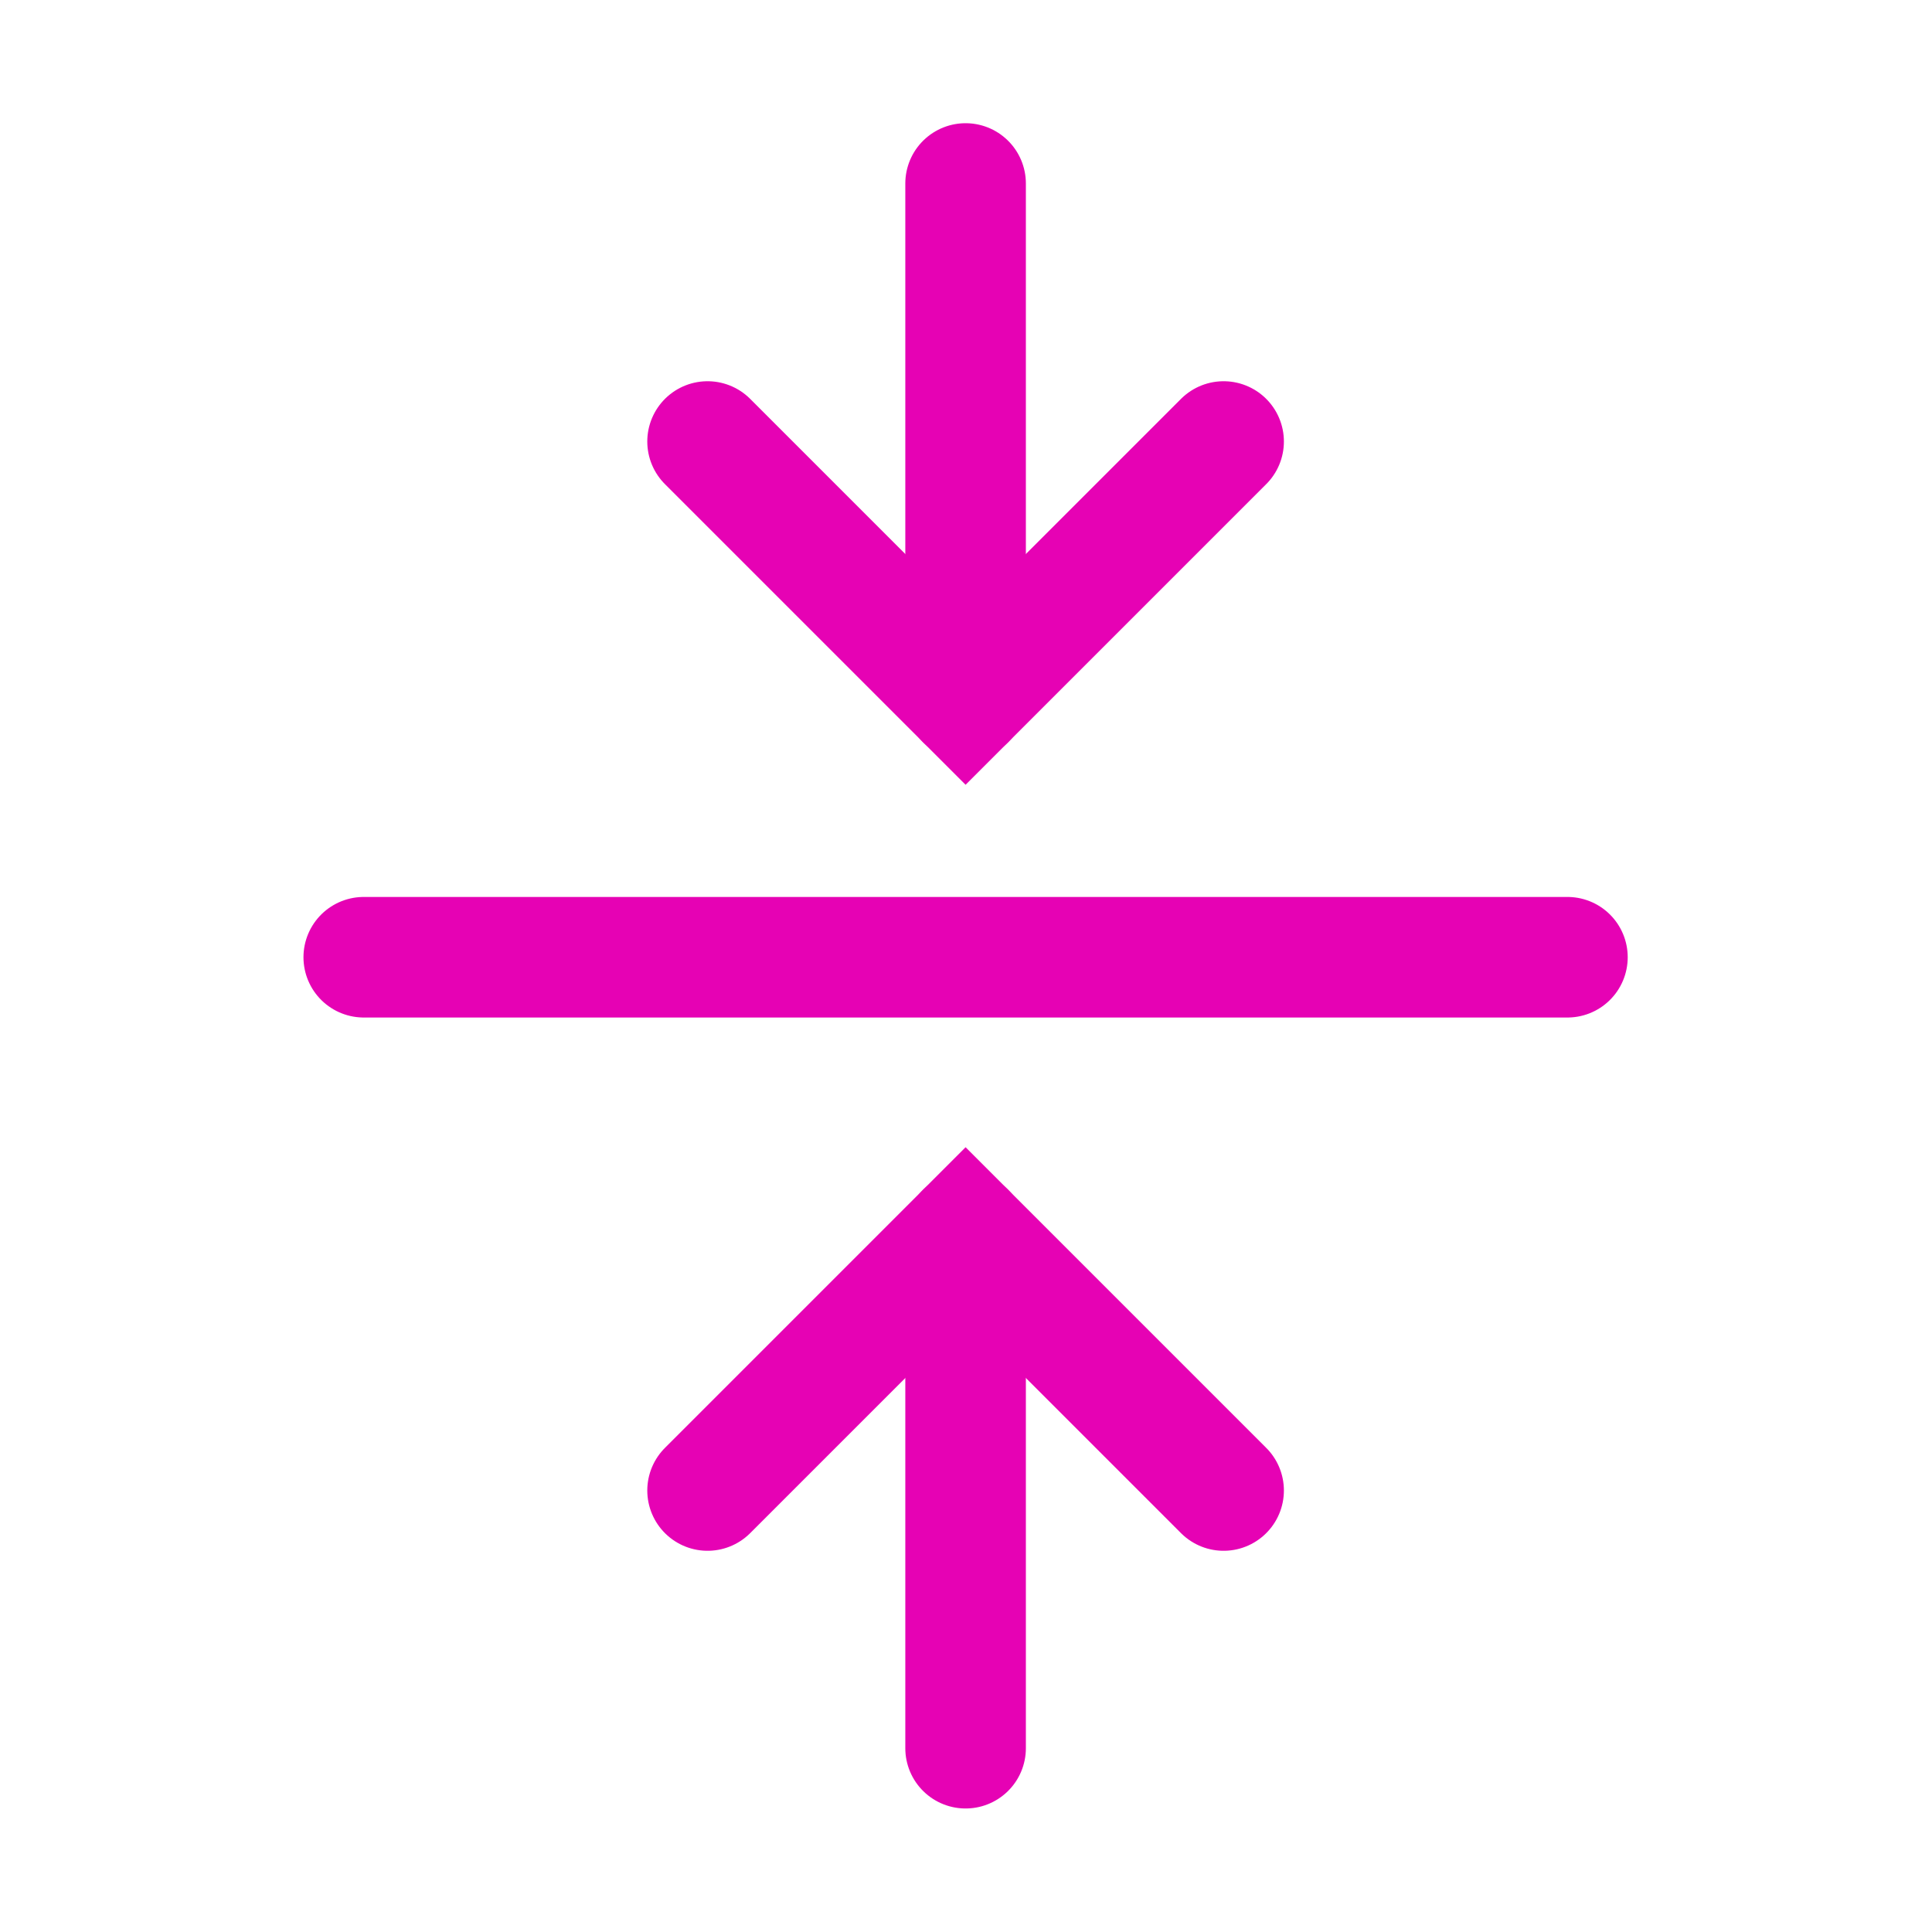 <?xml version="1.0" encoding="UTF-8" standalone="no"?>
<svg
   xmlns:dc="http://purl.org/dc/elements/1.1/"
   xmlns:cc="http://creativecommons.org/ns#"
   xmlns:rdf="http://www.w3.org/1999/02/22-rdf-syntax-ns#"
   xmlns:svg="http://www.w3.org/2000/svg"
   xmlns="http://www.w3.org/2000/svg"
   xmlns:xlink="http://www.w3.org/1999/xlink"
   xmlns:sodipodi="http://sodipodi.sourceforge.net/DTD/sodipodi-0.dtd"
   xmlns:inkscape="http://www.inkscape.org/namespaces/inkscape"
   height="16"
   viewBox="0 0 4.233 4.233"
   width="16"
   version="1.1"
   id="svg181"
   sodipodi:docname="lc_linewidth.svg"
   inkscape:export-filename="/home/annisaauliarasyidah/Desktop/4_242 (aulia)/revisi/sc svg/sc_linewidth.png"
   inkscape:export-xdpi="96"
   inkscape:export-ydpi="96"
   inkscape:version="0.92.4 (unknown)">
  <defs
     id="defs185" />
  <sodipodi:namedview
     pagecolor="#ffffff"
     bordercolor="#666666"
     borderopacity="1"
     objecttolerance="10"
     gridtolerance="10"
     guidetolerance="10"
     inkscape:pageopacity="0"
     inkscape:pageshadow="2"
     inkscape:window-width="1366"
     inkscape:window-height="707"
     id="namedview183"
     showgrid="true"
     inkscape:lockguides="false"
     inkscape:zoom="15.614258"
     inkscape:cx="-5.5557137"
     inkscape:cy="9.3325777"
     inkscape:window-x="0"
     inkscape:window-y="0"
     inkscape:window-maximized="1"
     inkscape:current-layer="svg181"
     inkscape:snap-global="true">
    <inkscape:grid
       type="xygrid"
       id="grid1096"
       spacingx="0.132"
       spacingy="0.132"
       empspacing="2" />
  </sodipodi:namedview>
  <clipPath
     id="a">
    <path
       d="M 0,0 H 33.867 V 33.867 H 0 Z"
       id="path2"
       inkscape:connector-curvature="0" />
  </clipPath>
  <linearGradient
     id="b"
     gradientUnits="userSpaceOnUse"
     x1="115.872"
     x2="115.872"
     xlink:href="#u"
     y1="15.979"
     y2="21.071" />
  <linearGradient
     id="c"
     gradientUnits="userSpaceOnUse"
     x1="116.655"
     x2="116.655"
     xlink:href="#w"
     y1="19.835"
     y2="13.315" />
  <linearGradient
     id="d"
     gradientTransform="matrix(-0.634,9.7192e-4,9.7192e-4,0.634,502.085,7.597)"
     gradientUnits="userSpaceOnUse"
     x1="603.981"
     x2="603.885"
     xlink:href="#w"
     y1="8.633"
     y2="-53.996" />
  <radialGradient
     id="e"
     cx="115.734"
     cy="13.094"
     gradientTransform="matrix(1,0,0,2,0,-13.094)"
     gradientUnits="userSpaceOnUse"
     r="0.234"
     xlink:href="#f" />
  <linearGradient
     id="f">
    <stop
       offset="0"
       id="stop9" />
    <stop
       offset="1"
       stop-opacity="0"
       id="stop11" />
  </linearGradient>
  <linearGradient
     id="g"
     gradientTransform="matrix(-0.392,6.0089e-4,6.0089e-4,0.392,256.985,274.463)"
     gradientUnits="userSpaceOnUse"
     x1="599.769"
     x2="617.856"
     y1="10.25"
     y2="10.25">
    <stop
       offset="0"
       stop-color="#dccc1c"
       id="stop14" />
    <stop
       offset=".031"
       stop-color="#815804"
       id="stop16" />
    <stop
       offset=".25"
       stop-color="#f6eaa1"
       id="stop18" />
    <stop
       offset=".375"
       stop-color="#ecdf4c"
       id="stop20" />
    <stop
       offset=".5"
       stop-color="#d2ae11"
       id="stop22" />
    <stop
       offset=".625"
       stop-color="#ecc954"
       id="stop24" />
    <stop
       offset=".75"
       stop-color="#eeef8c"
       id="stop26" />
    <stop
       offset=".875"
       stop-color="#ecd333"
       id="stop28" />
    <stop
       offset="1"
       stop-color="#8d7012"
       id="stop30" />
  </linearGradient>
  <clipPath
     id="h">
    <path
       d="m 609.5,-9.731 c -0.921,0 -1.67,1.79 -0.573,3.091 -1.64,7.192 -4.644,12.674 -7.783,18.014 1.534,5.967 1.714,12.436 2.022,18.857 h 12.669 c 0.308,-6.421 0.487,-12.89 2.022,-18.857 -3.139,-5.34 -6.144,-10.822 -7.783,-18.014 1.097,-1.301 0.348,-3.091 -0.573,-3.091 z"
       id="path33"
       inkscape:connector-curvature="0" />
  </clipPath>
  <filter
     id="i"
     style="color-interpolation-filters:sRGB">
    <feGaussianBlur
       stdDeviation=".212"
       id="feGaussianBlur36" />
  </filter>
  <radialGradient
     id="j"
     cx="607.979"
     cy="14.2"
     fx="607.802"
     fy="12.993"
     gradientTransform="matrix(1.316,-6.6e-7,3.95e-6,7.876,-192.039,-97.641)"
     gradientUnits="userSpaceOnUse"
     r="3.638">
    <stop
       offset="0"
       stop-color="#ebe8c9"
       id="stop39" />
    <stop
       offset="1"
       stop-color="#ebe8c9"
       stop-opacity="0"
       id="stop41" />
  </radialGradient>
  <filter
     id="k"
     height="1.041"
     width="1.223"
     x="-0.112"
     y="-0.021"
     style="color-interpolation-filters:sRGB">
    <feGaussianBlur
       stdDeviation=".292"
       id="feGaussianBlur44" />
  </filter>
  <linearGradient
     id="l"
     gradientTransform="matrix(-0.288,4.4091e-4,4.4091e-4,0.288,149.855,263.94)"
     gradientUnits="userSpaceOnUse"
     x1="469.106"
     x2="460.064"
     xlink:href="#m"
     y1="108.021"
     y2="108.021" />
  <linearGradient
     id="m">
    <stop
       offset="0"
       stop-color="#848484"
       id="stop48" />
    <stop
       offset="1"
       stop-color="#848484"
       stop-opacity="0"
       id="stop50" />
  </linearGradient>
  <linearGradient
     id="n"
     gradientTransform="matrix(-0.076,1.1616e-4,0.004,0.288,54.518,264.086)"
     gradientUnits="userSpaceOnUse"
     x1="446.257"
     x2="470.738"
     y1="108.021"
     y2="108.021">
    <stop
       offset="0"
       stop-color="#8a8a8a"
       id="stop53" />
    <stop
       offset="1"
       stop-color="#8a8a8a"
       stop-opacity="0"
       id="stop55" />
  </linearGradient>
  <linearGradient
     id="o"
     gradientTransform="matrix(-0.076,1.1616e-4,0.001,0.288,53.383,264.088)"
     gradientUnits="userSpaceOnUse"
     x1="446.257"
     x2="470.738"
     xlink:href="#m"
     y1="108.021"
     y2="108.021" />
  <linearGradient
     id="p"
     gradientTransform="matrix(-0.094,1.7421801e-4,-2.6229217e-6,-0.002,50.798,6.225)"
     gradientUnits="userSpaceOnUse"
     x1="496.734"
     x2="521.594"
     y1="210.5"
     y2="210.5">
    <stop
       offset="0"
       stop-color="#e7d511"
       id="stop59" />
    <stop
       offset=".031"
       stop-color="#865a00"
       id="stop61" />
    <stop
       offset=".25"
       stop-color="#fff197"
       id="stop63" />
    <stop
       offset=".375"
       stop-color="#ffee39"
       id="stop65" />
    <stop
       offset=".5"
       stop-color="#e3b900"
       id="stop67" />
    <stop
       offset=".625"
       stop-color="#ffd341"
       id="stop69" />
    <stop
       offset=".75"
       stop-color="#feff7c"
       id="stop71" />
    <stop
       offset=".875"
       stop-color="#ffe120"
       id="stop73" />
    <stop
       offset="1"
       stop-color="#9f7a00"
       id="stop75" />
  </linearGradient>
  <linearGradient
     id="q"
     gradientTransform="matrix(-0.059,1.1034009e-4,-6.0228347e-5,-0.048,29.263,-2.891)"
     gradientUnits="userSpaceOnUse"
     x1="458.418"
     x2="458.418"
     xlink:href="#r"
     y1="-140.252"
     y2="-138.621" />
  <linearGradient
     id="r">
    <stop
       offset="0"
       stop-color="#8e4900"
       id="stop79" />
    <stop
       offset=".5"
       stop-color="#c68c2f"
       stop-opacity="0"
       id="stop81" />
    <stop
       offset="1"
       stop-color="#ffd05e"
       stop-opacity="0"
       id="stop83" />
  </linearGradient>
  <linearGradient
     id="s"
     gradientTransform="matrix(-0.059,1.1034009e-4,-6.0228347e-5,-0.048,29.263,-2.891)"
     gradientUnits="userSpaceOnUse"
     x1="458.418"
     x2="458.418"
     xlink:href="#r"
     y1="-136.246"
     y2="-137.189" />
  <linearGradient
     id="t"
     gradientTransform="matrix(-0.059,1.642272e-4,9.0768449e-5,0.107,29.259,-11.247)"
     gradientUnits="userSpaceOnUse"
     x1="471.796"
     x2="471.803"
     xlink:href="#f"
     y1="138.903"
     y2="142.94" />
  <linearGradient
     id="u">
    <stop
       offset="0"
       stop-color="#723700"
       id="stop88" />
    <stop
       offset="1"
       stop-color="#723700"
       stop-opacity="0"
       id="stop90" />
  </linearGradient>
  <filter
     id="v"
     style="color-interpolation-filters:sRGB">
    <feGaussianBlur
       stdDeviation=".02"
       id="feGaussianBlur93" />
  </filter>
  <linearGradient
     id="w">
    <stop
       offset="0"
       stop-color="#fffdc6"
       id="stop96" />
    <stop
       offset="1"
       stop-color="#fffdc6"
       stop-opacity="0"
       id="stop98" />
  </linearGradient>
  <linearGradient
     id="x"
     gradientTransform="matrix(0.351,0,0,0.235,-37.405,-0.407)"
     gradientUnits="userSpaceOnUse"
     x1="115.951"
     x2="115.951"
     xlink:href="#w"
     y1="2.179"
     y2="3.44" />
  <filter
     id="y"
     style="color-interpolation-filters:sRGB">
    <feGaussianBlur
       stdDeviation=".012"
       id="feGaussianBlur102" />
  </filter>
  <linearGradient
     id="z"
     gradientTransform="matrix(-0.091,1.4019761e-4,1.4019761e-4,0.091,57.88,0.913)"
     gradientUnits="userSpaceOnUse"
     x1="608.689"
     x2="608.744"
     xlink:href="#u"
     y1="-10.963"
     y2="25.148" />
  <filter
     id="A"
     style="color-interpolation-filters:sRGB">
    <feGaussianBlur
       stdDeviation=".003"
       id="feGaussianBlur106" />
  </filter>
  <linearGradient
     id="B"
     gradientTransform="matrix(0.222,0,0,0.149,-23.582,-0.213)"
     gradientUnits="userSpaceOnUse"
     x1="115.951"
     x2="115.951"
     xlink:href="#w"
     y1="2.179"
     y2="3.44" />
  <linearGradient
     id="C"
     gradientTransform="matrix(-0.091,1.401975e-4,1.401975e-4,0.091,57.883,0.913)"
     gradientUnits="userSpaceOnUse"
     x1="608.689"
     x2="608.744"
     xlink:href="#u"
     y1="-10.963"
     y2="25.148" />
  <g
     id="g894"
     transform="matrix(0.712,0,0,0.712,-0.145,1.344)"
     style="stroke-width:1.404">
    <path
       inkscape:connector-curvature="0"
       id="path898"
       d="M 1.323,1.058 H 5.027"
       style="fill:none;stroke:#e602b4;stroke-width:0.371px;stroke-linecap:round;stroke-linejoin:miter;stroke-opacity:1" />
    <path
       inkscape:connector-curvature="0"
       id="path900"
       d="M 3.175,-1.323 V 0.265"
       style="fill:none;stroke:#e602b4;stroke-width:0.371px;stroke-linecap:round;stroke-linejoin:miter;stroke-opacity:1" />
    <path
       inkscape:connector-curvature="0"
       id="path902"
       d="m 2.381,-0.529 0.794,0.794 0.794,-0.794"
       style="fill:none;stroke:#e602b4;stroke-width:0.371px;stroke-linecap:round;stroke-linejoin:miter;stroke-opacity:1" />
    <path
       style="fill:none;stroke:#e602b4;stroke-width:0.371px;stroke-linecap:round;stroke-linejoin:miter;stroke-opacity:1"
       d="M 3.175,3.492 V 1.905"
       id="path904"
       inkscape:connector-curvature="0" />
    <path
       style="fill:none;stroke:#e602b4;stroke-width:0.371px;stroke-linecap:round;stroke-linejoin:miter;stroke-opacity:1"
       d="m 2.381,2.699 0.794,-0.794 0.794,0.794"
       id="path906"
       inkscape:connector-curvature="0" />
  </g>
</svg>
